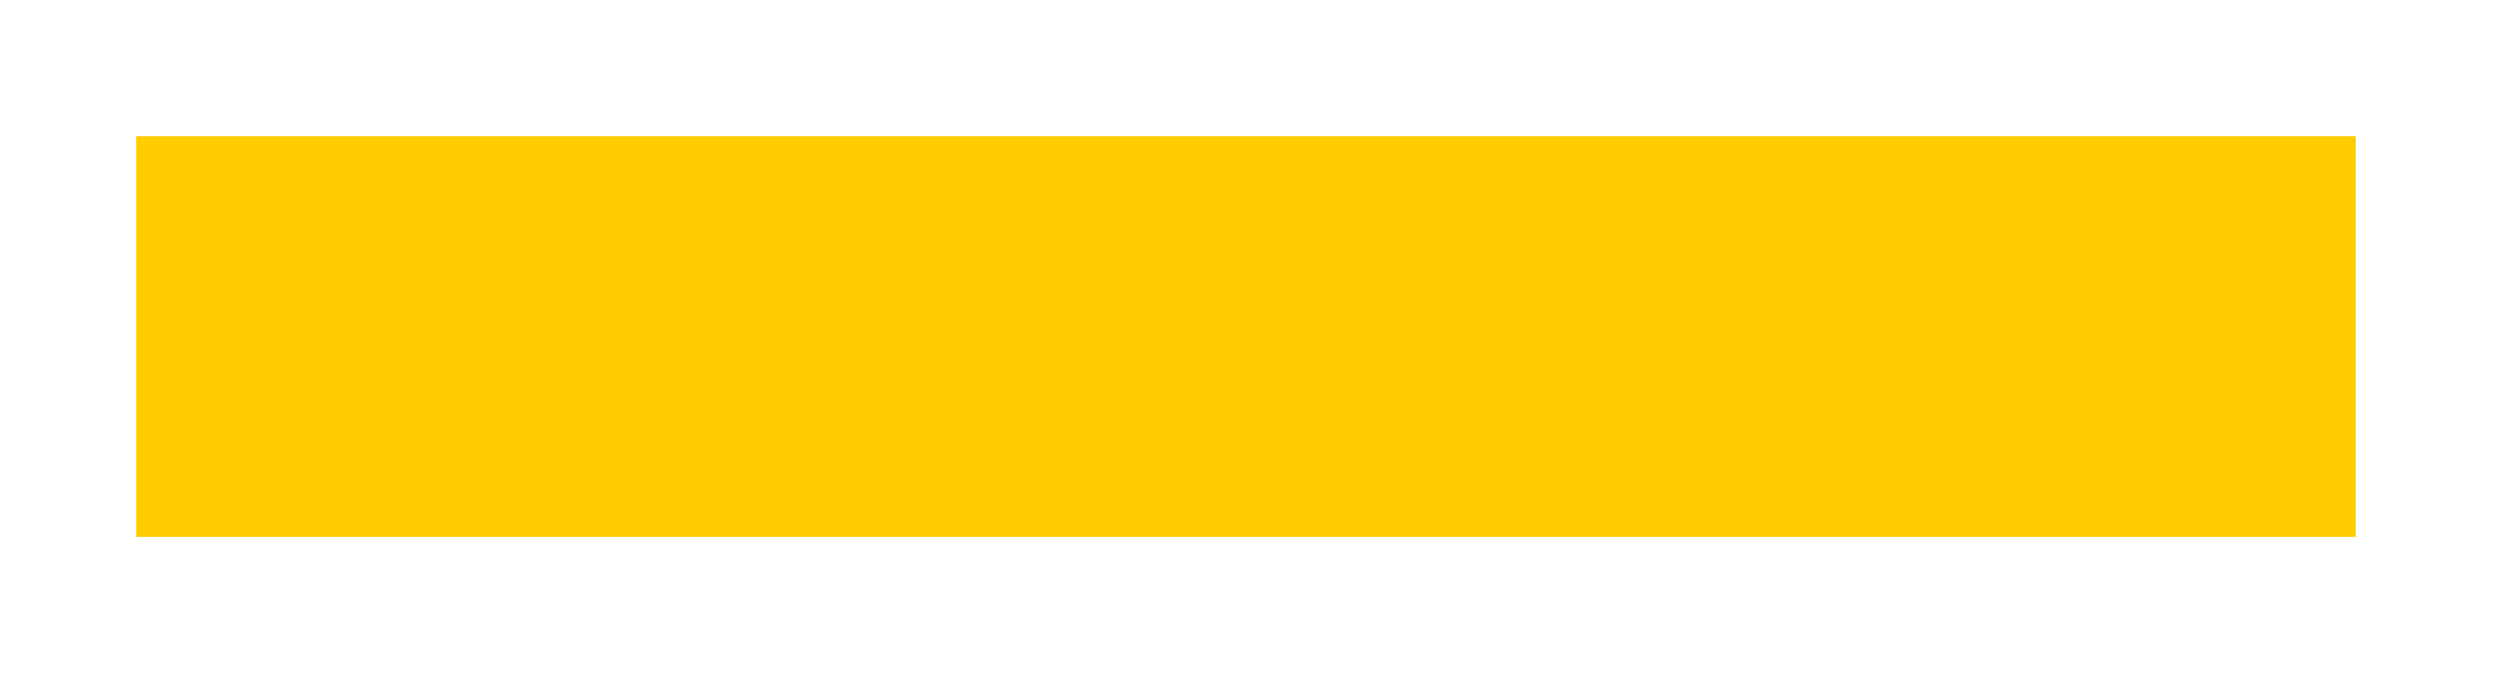 <svg xmlns="http://www.w3.org/2000/svg" xmlns:xlink="http://www.w3.org/1999/xlink" width="312" height="85" viewBox="0 0 312 85">
<defs>
    <style>
      .cls-1 {
        fill: #fc0;
        filter: url(#filter);
      }
    </style>
    <filter id="filter" x="0" y="0" width="312" height="85" filterUnits="userSpaceOnUse">
      <feOffset result="offset" dy="10" in="SourceAlpha"/>
      <feGaussianBlur result="blur" stdDeviation="4.243"/>
      <feFlood result="flood" flood-color="#fc0" flood-opacity="0.4"/>
      <feComposite result="composite" operator="in" in2="blur"/>
      <feBlend result="blend" in="SourceGraphic"/>
    </filter>
  </defs>
  <rect id="bg" class="cls-1" x="17" y="7" width="277" height="50"/>
</svg>
